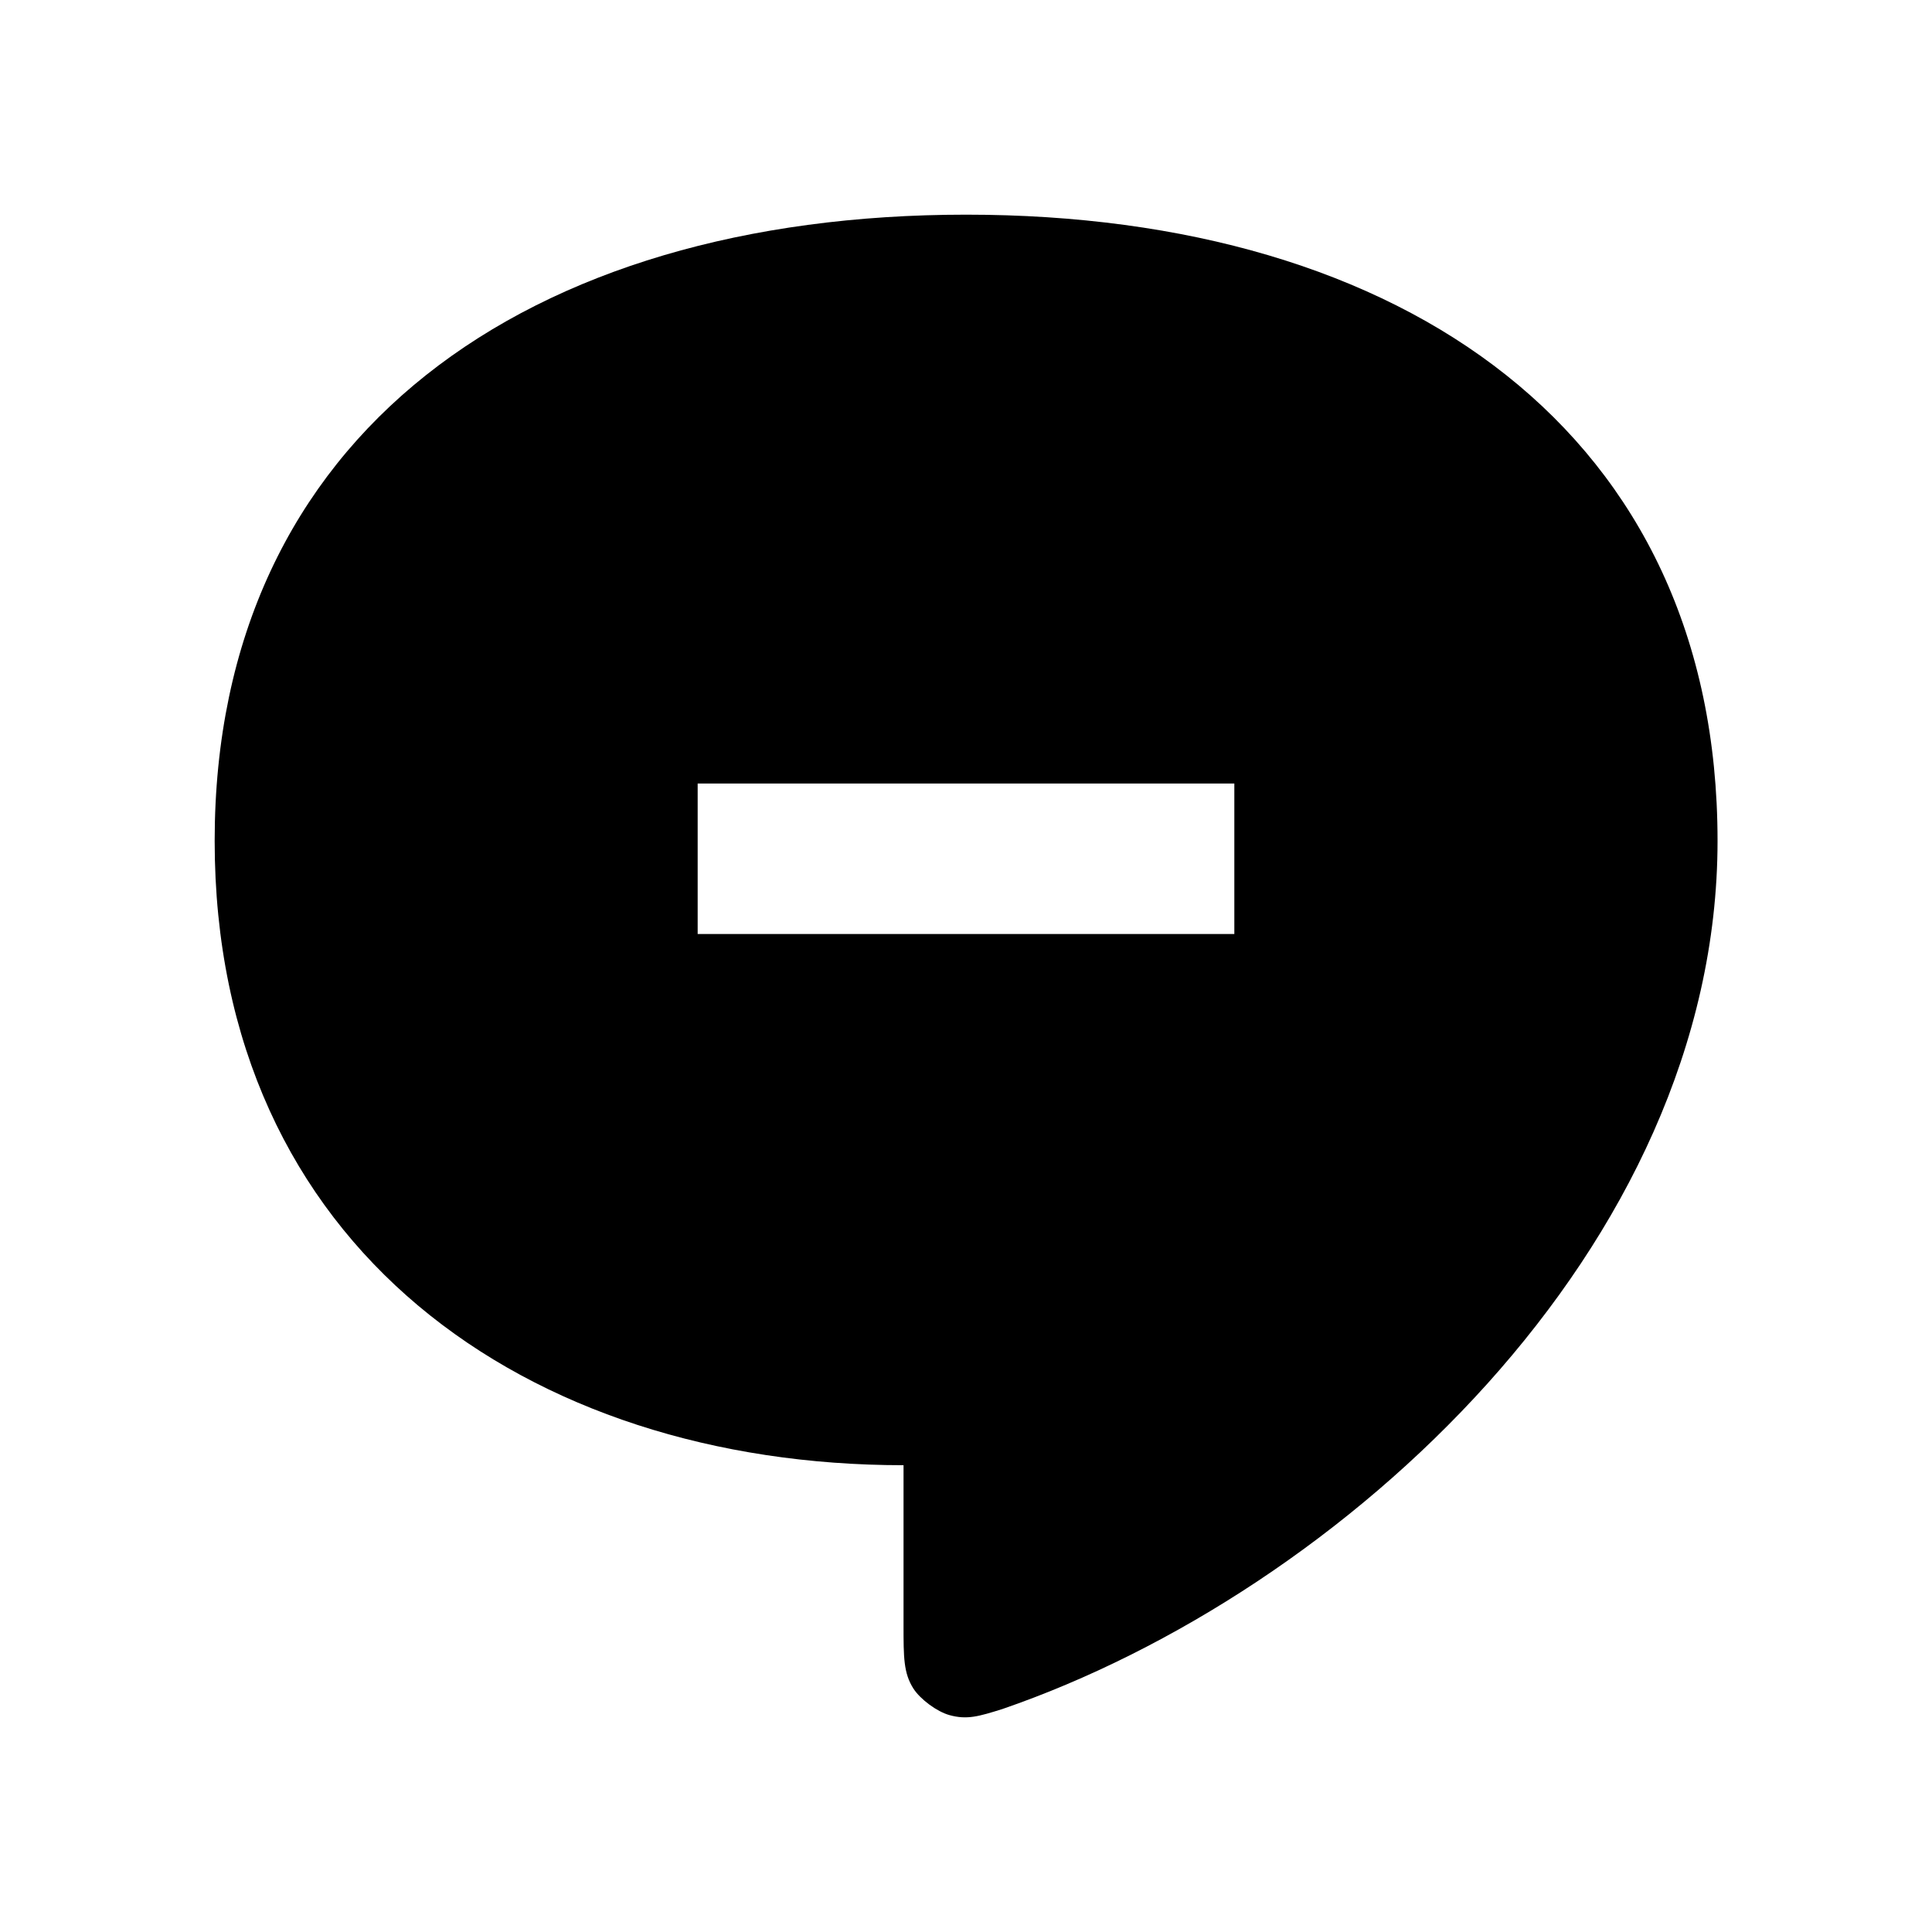 <svg xmlns="http://www.w3.org/2000/svg" width="18" height="18" viewBox="0 0 18 18" fill="none"><rect width="18" height="18" fill="none"/>
<path fill-rule="evenodd" clip-rule="evenodd" d="M16.002 7.834C16.002 4.042 13.085 2 9.001 2C4.917 2 2 4.042 2 7.834C2 11.626 4.917 13.651 8.418 13.651V15.144C8.418 15.44 8.418 15.588 8.51 15.732C8.575 15.833 8.73 15.947 8.845 15.979C9.01 16.025 9.12 15.991 9.338 15.923C12.502 14.835 16.002 11.626 16.002 7.834ZM11.5 7.3V8.702H6.5V7.3H11.5Z" fill="black"/>
</svg>
